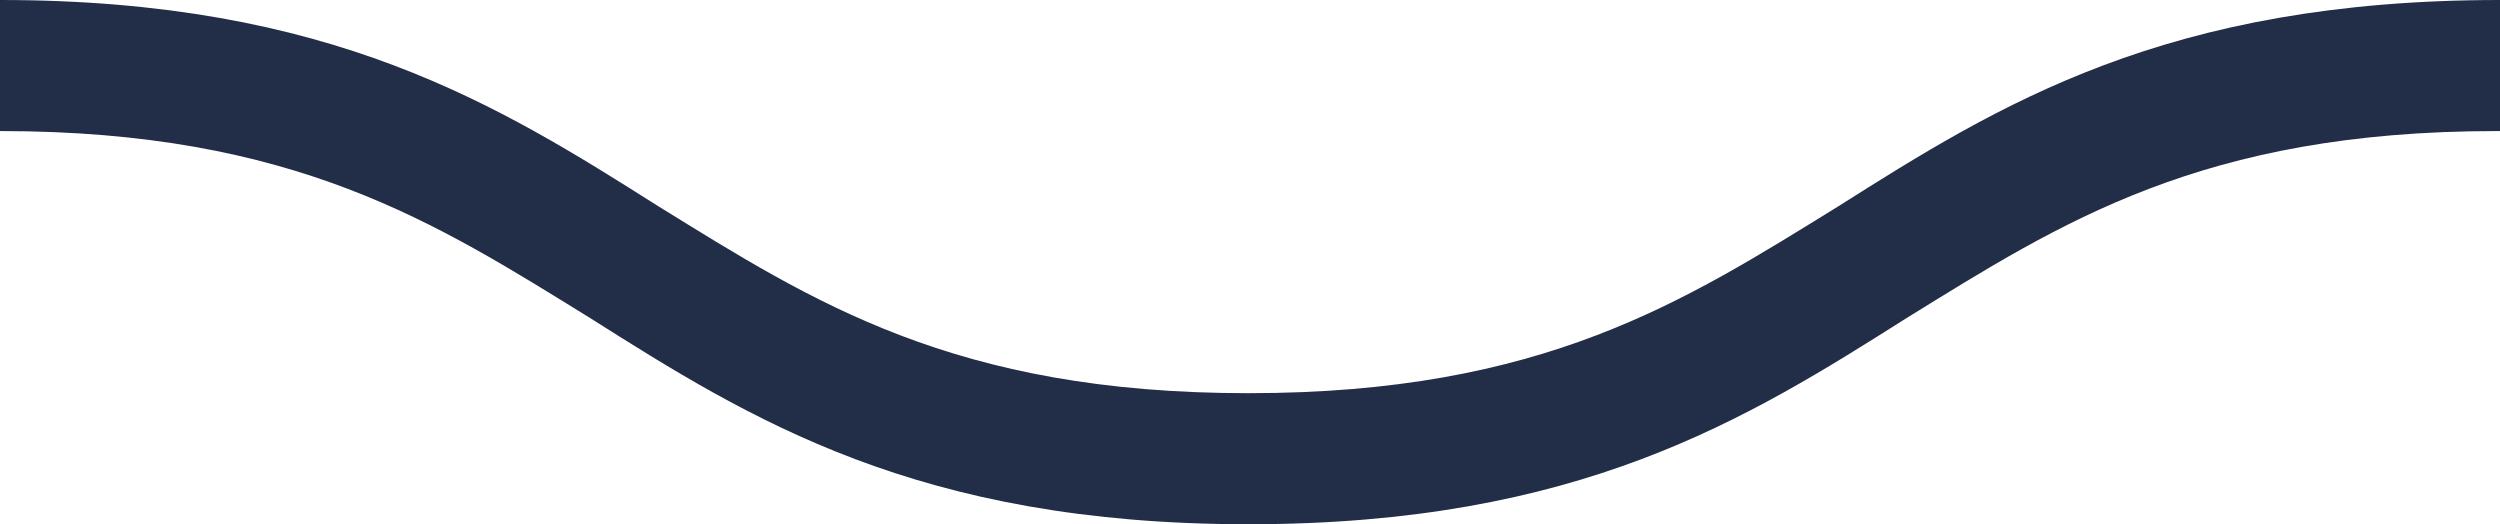<?xml version="1.0" encoding="utf-8"?>
<!-- Generator: Adobe Illustrator 21.0.0, SVG Export Plug-In . SVG Version: 6.00 Build 0)  -->
<svg version="1.1" id="Layer_7" xmlns="http://www.w3.org/2000/svg" xmlns:xlink="http://www.w3.org/1999/xlink" x="0px" y="0px"
	 viewBox="0 0 76.3 16" style="enable-background:new 0 0 76.3 16;" xml:space="preserve">
<style type="text/css">
	.st0{fill:#222D47;}
</style>
<path class="st0" d="M76.3,0C76.3,0,76.3,0,76.3,0C66.1,0,61,3.2,56.1,6.3c-4.7,2.9-9,5.7-18,5.7c-9,0-13.3-2.8-18-5.7
	C15.2,3.2,10.1,0,0,0v4c9,0,13.3,2.8,18,5.7c4.9,3.1,10,6.3,20.1,6.3c10.1,0,15.2-3.2,20.1-6.3c4.7-2.9,9-5.7,18-5.7c0,0,0,0,0.1,0
	V0z"/>
</svg>
